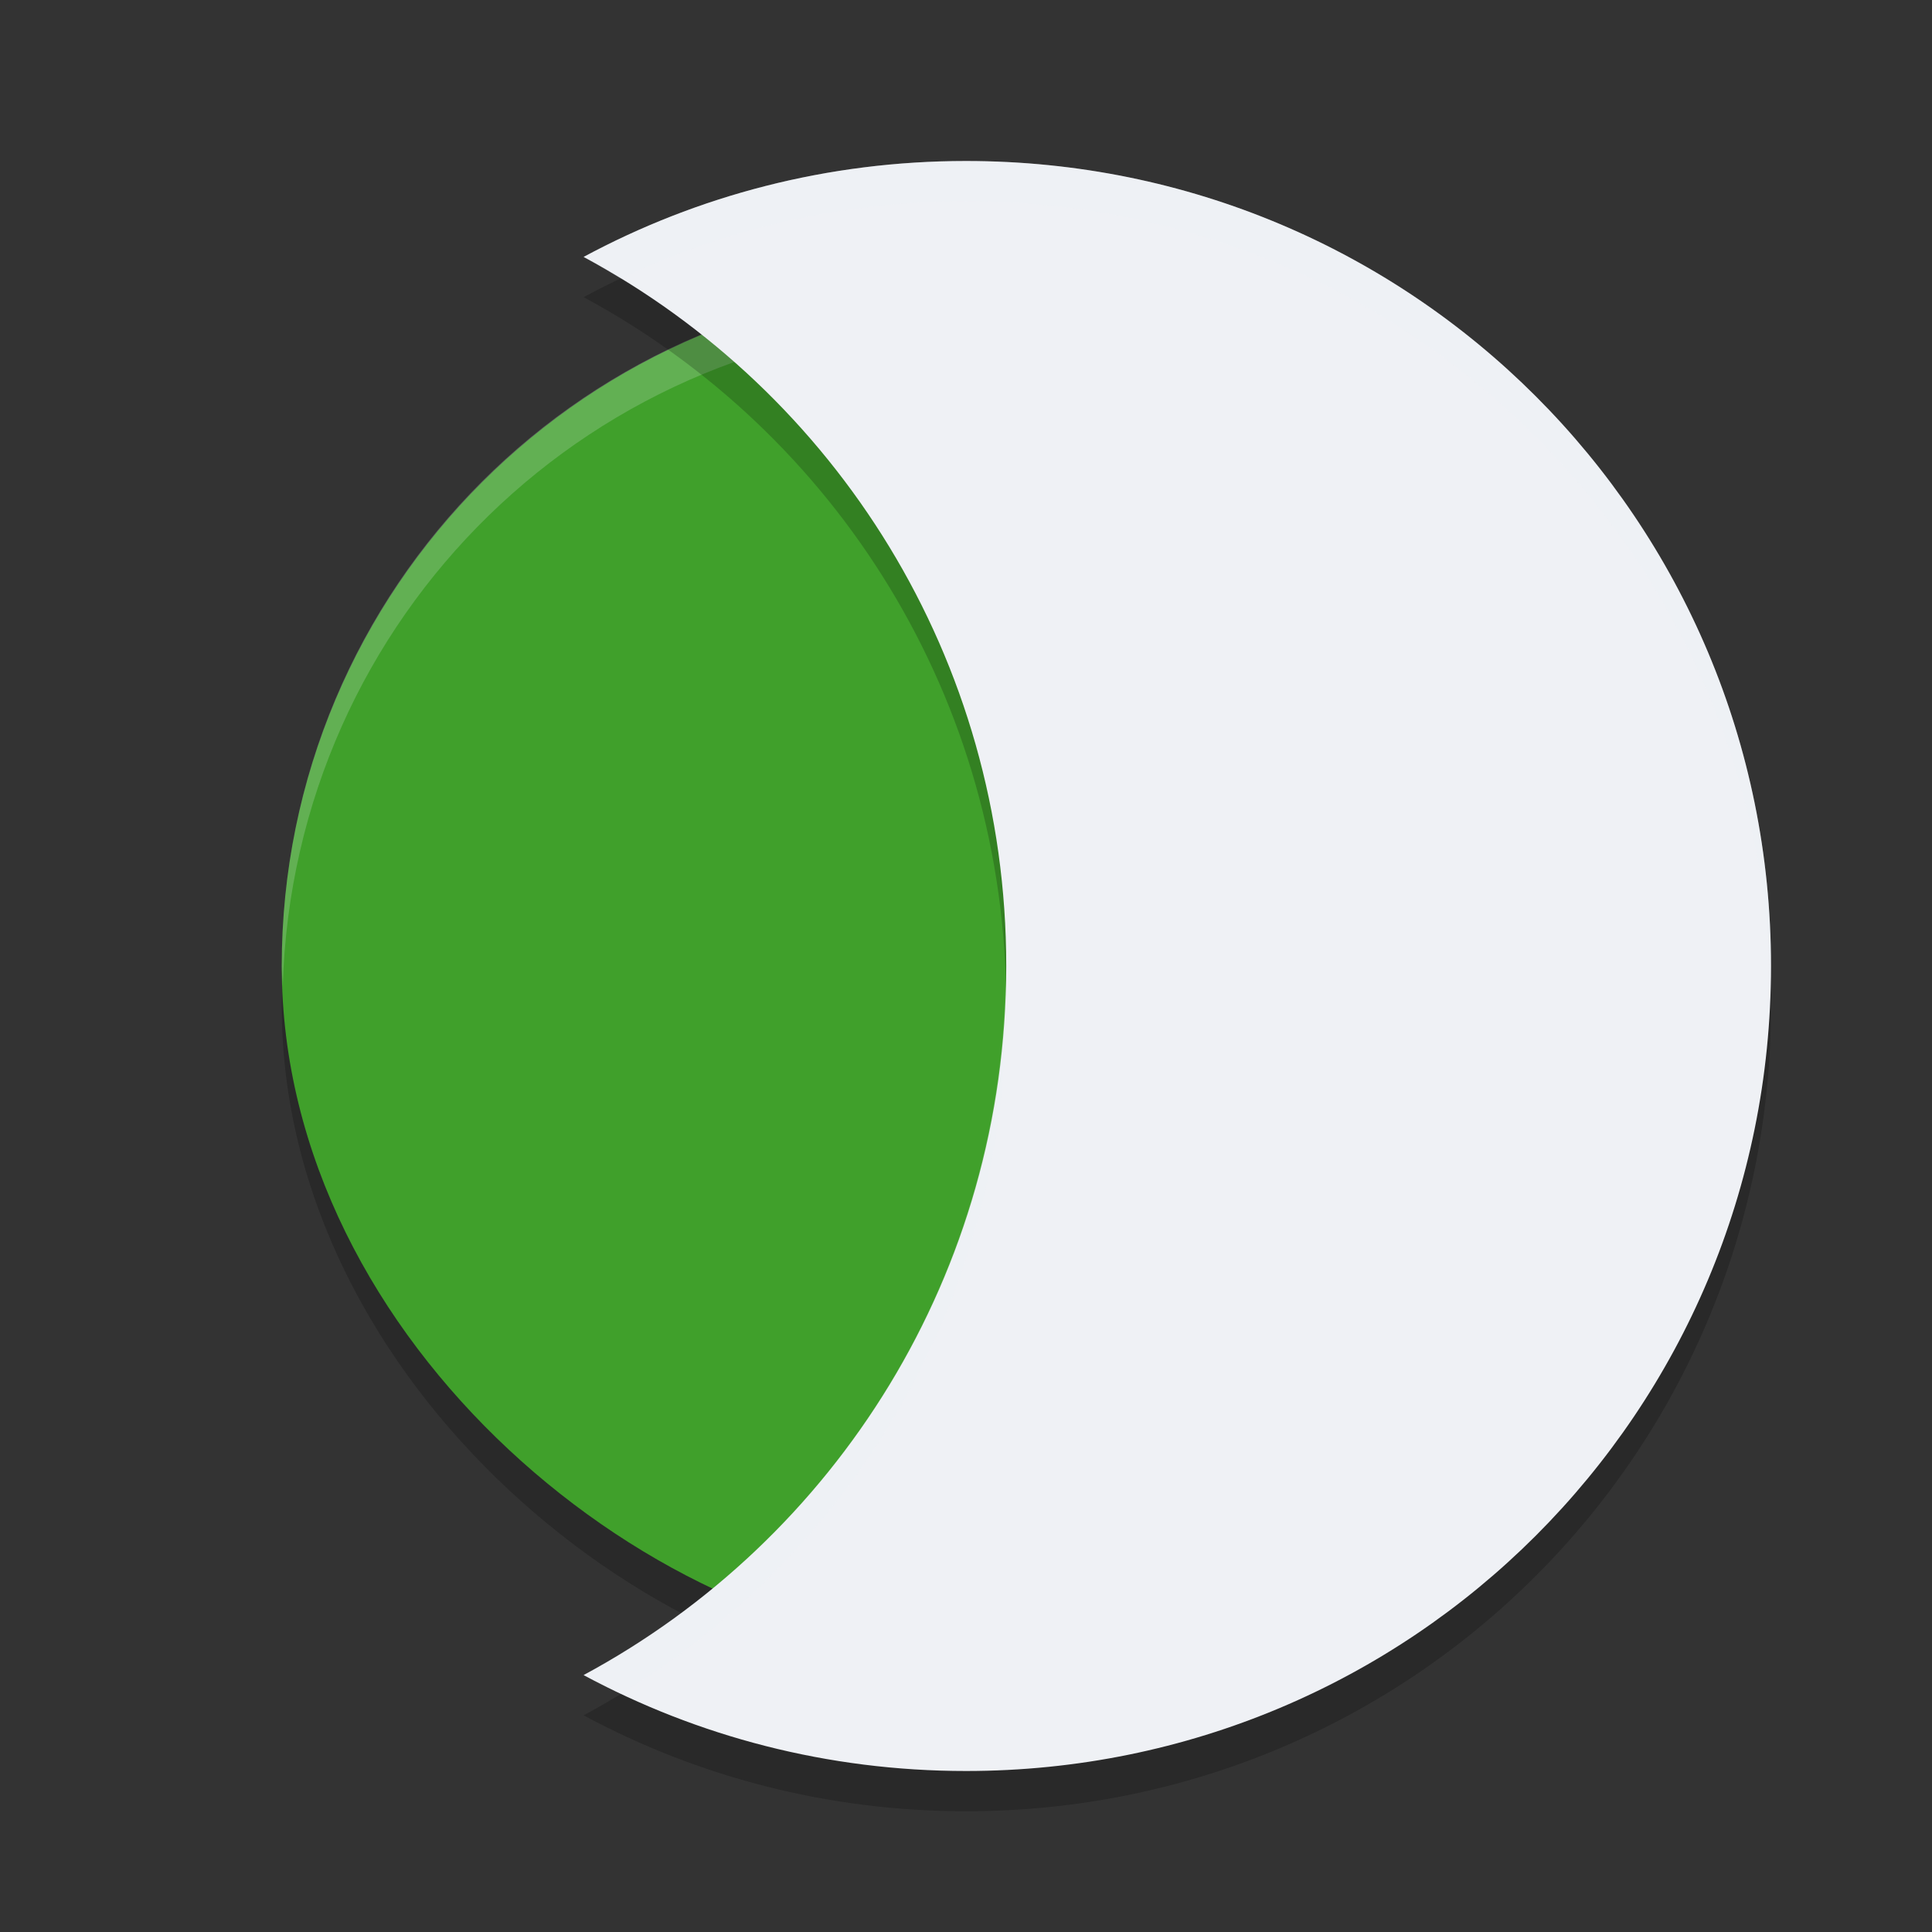 <svg xmlns="http://www.w3.org/2000/svg" width="48" height="48" version="1">
 <rect width="100%" height="100%" fill="#333333" stroke="none"/>
 <rect style="opacity:0.2" width="34" height="34" x="-42" y="-41" rx="17" ry="17" transform="matrix(0,-1,-1,0,0,0)"/>
 <rect style="fill:#40a02b" width="34" height="34" x="-41" y="-41" rx="17" ry="17" transform="matrix(0,-1,-1,0,0,0)"/>
 <path style="fill:#eff1f5;opacity:0.2" d="M 24 7 C 14.582 7 7 14.582 7 24 C 7 24.169 7.021 24.332 7.025 24.5 C 7.291 15.317 14.751 8 24 8 C 33.249 8 40.709 15.317 40.975 24.5 C 40.979 24.332 41 24.169 41 24 C 41 14.582 33.418 7 24 7 z"/>
 <path style="opacity:0.2" d="M 24,5 C 20.557,5 17.323,5.863 14.5,7.383 20.762,10.754 25,17.363 25,25 25,32.637 20.762,39.246 14.5,42.617 17.323,44.137 20.557,45 24,45 35.08,45 44,36.08 44,25 44,13.92 35.08,5 24,5 Z"/>
 <path style="fill:#eff1f5" d="M 24 4 C 20.557 4 17.323 4.863 14.5 6.383 C 20.762 9.754 25 16.363 25 24 C 25 31.637 20.762 38.246 14.5 41.617 C 17.323 43.137 20.557 44 24 44 C 35.08 44 44 35.08 44 24 C 44 12.92 35.08 4 24 4 z"/>
 <path style="fill:#eff1f5;opacity:0.2" d="M 24 4 C 20.557 4 17.323 4.863 14.5 6.383 C 14.814 6.552 15.12 6.735 15.424 6.92 C 18.021 5.691 20.926 5 24 5 C 34.912 5 43.724 13.654 43.988 24.5 C 43.992 24.333 44 24.168 44 24 C 44 12.92 35.08 4 24 4 z M 24.982 24.5 C 24.801 31.923 20.624 38.32 14.5 41.617 C 14.803 41.78 15.112 41.933 15.424 42.08 C 21.173 38.575 25 32.254 25 25 C 25 24.832 24.987 24.667 24.982 24.5 z"/>
</svg>
